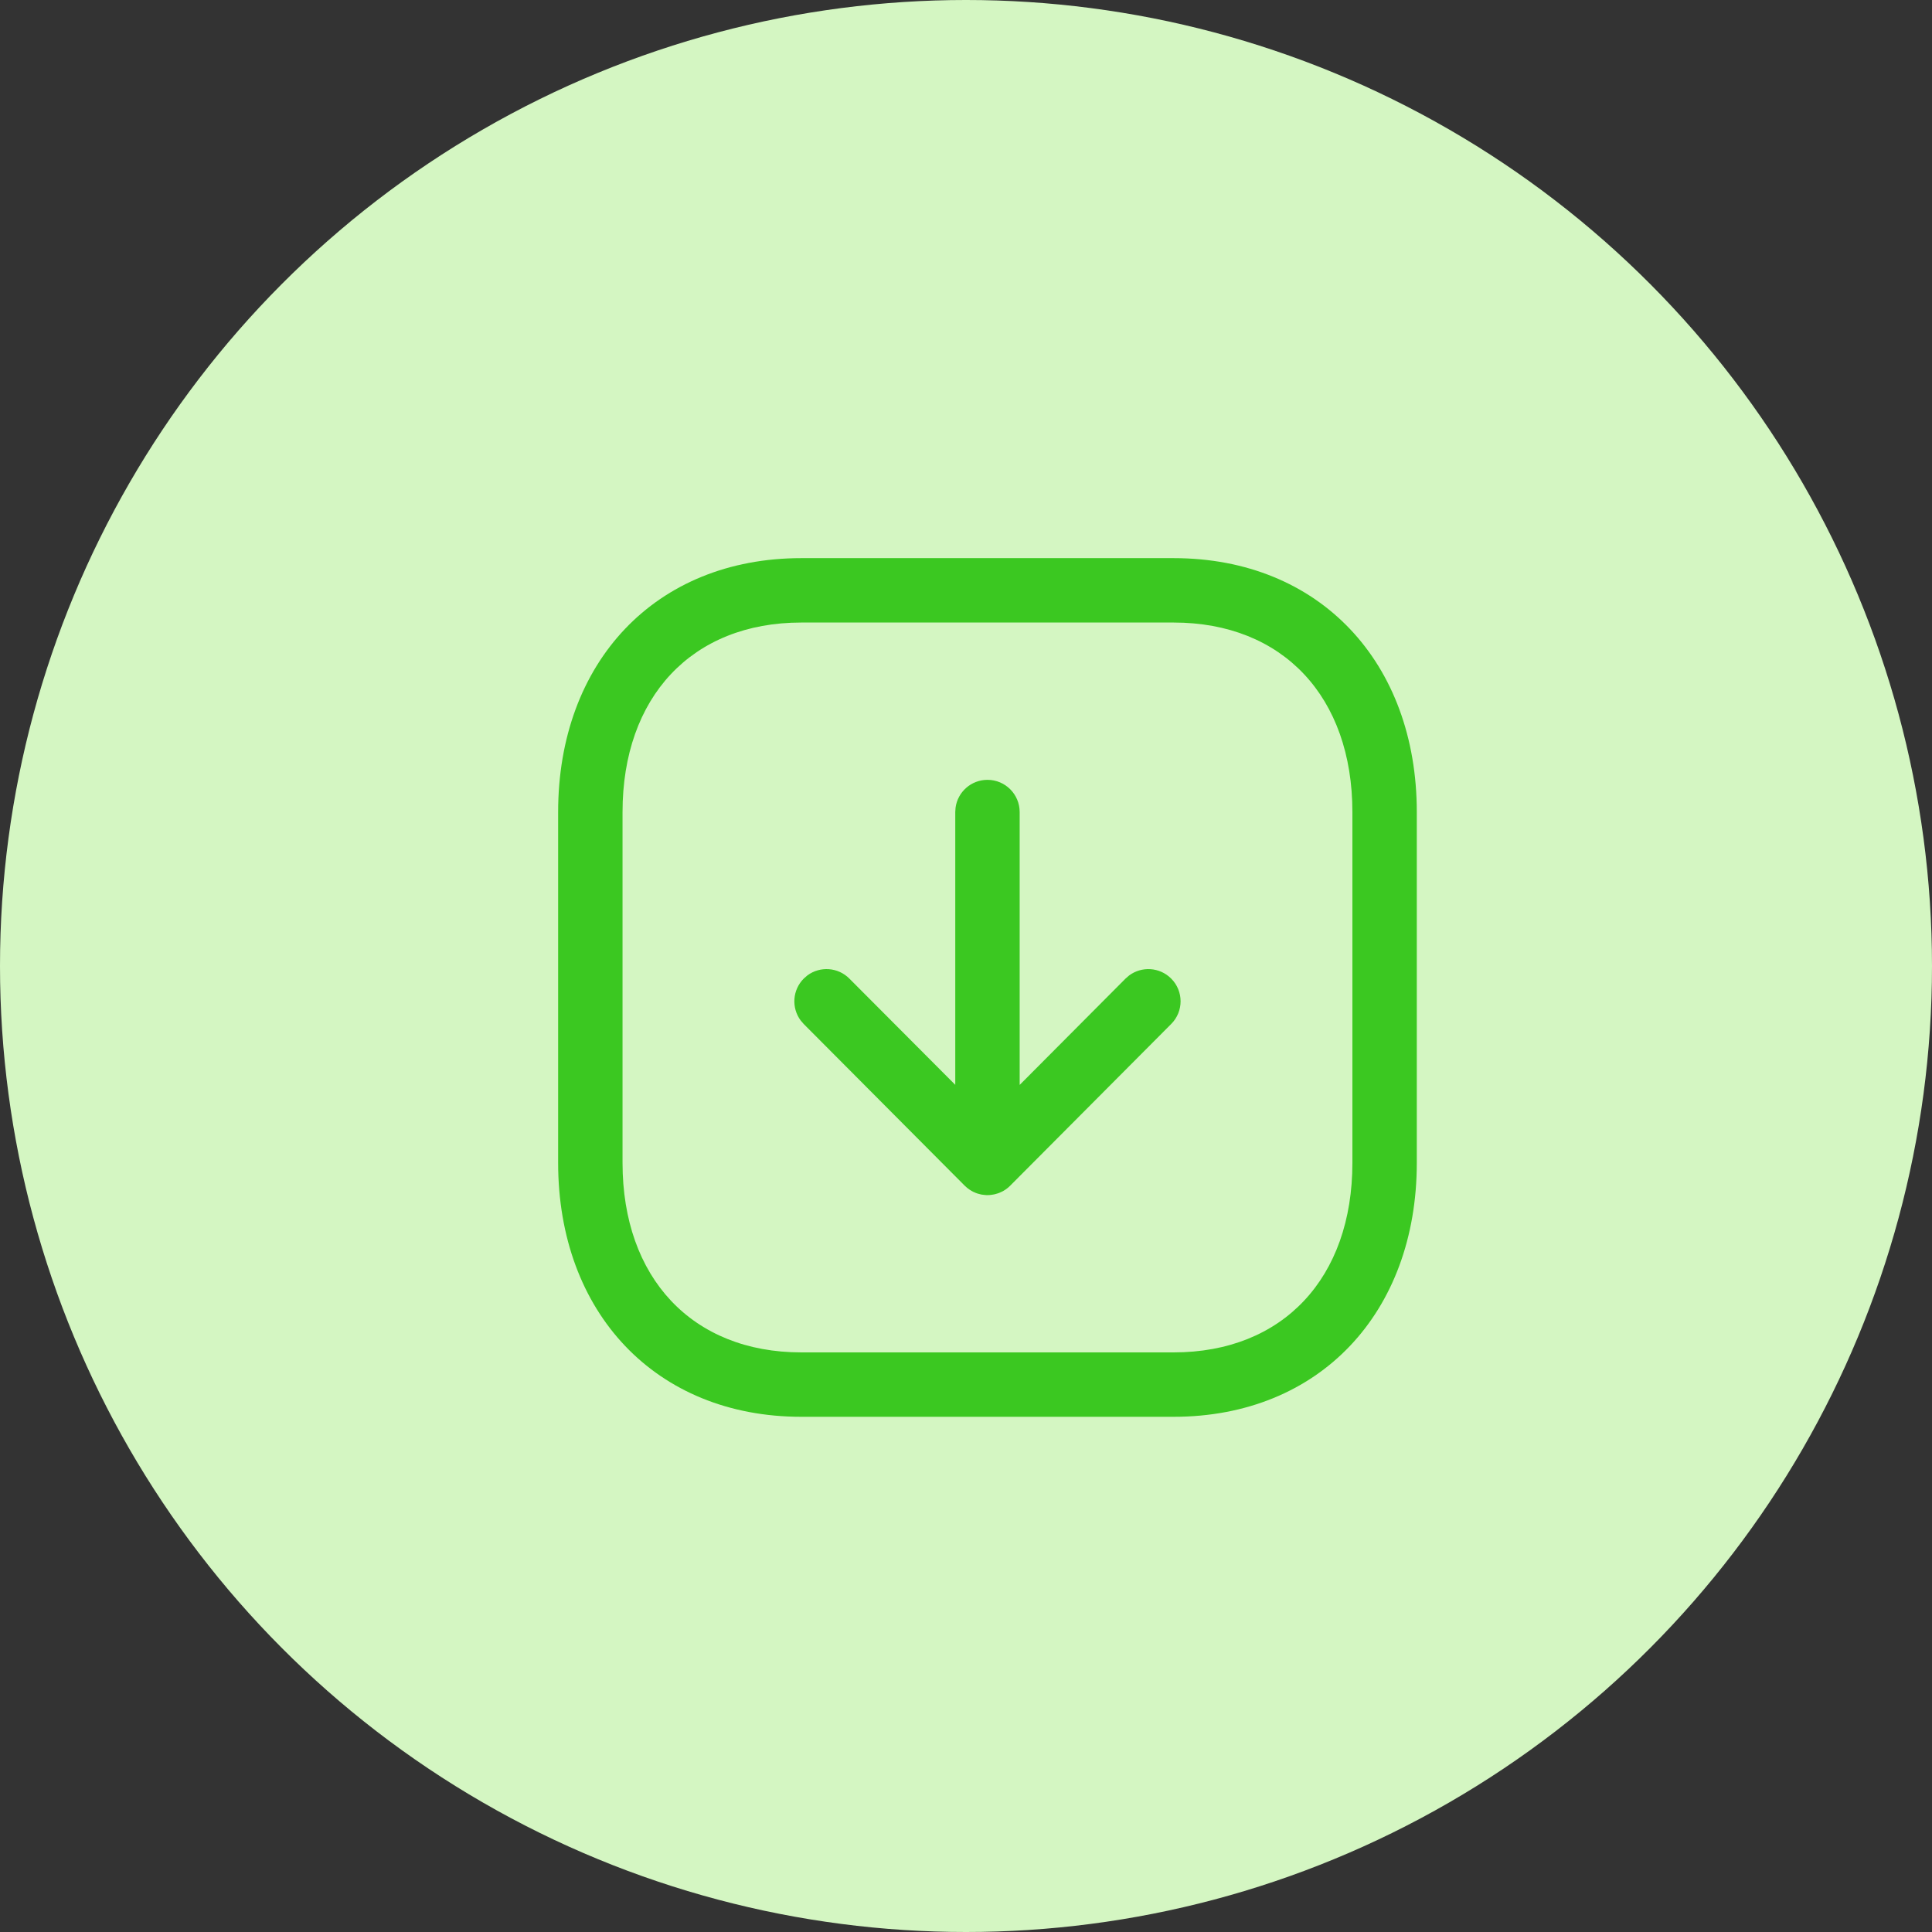 <?xml version="1.0" encoding="UTF-8"?>
<svg width="45px" height="45px" viewBox="0 0 45 45" version="1.1" xmlns="http://www.w3.org/2000/svg" xmlns:xlink="http://www.w3.org/1999/xlink">
    <rect x="0" y="0" width="45" height="45" fill="#333333" stroke="none"/>
    <title>credit</title>
    <g id="Symbols" stroke="none" stroke-width="1" fill="none" fill-rule="evenodd">
        <g id="credit">
            <circle id="Oval" fill="#D4F6C2" cx="22.5" cy="22.5" r="22.5"></circle>
            <g id="Group" transform="translate(11, 11)" fill="#3BC821">
                <g id="_UI-Icons/Arrow---Up-Square" transform="translate(12, 12) scale(1, -1) translate(-12, -12) ">
                    <path d="M16.335,2 C19.739,2 22,4.429 22,7.916 L22,7.916 L22,16.084 C22,19.567 19.732,22 16.335,22 L16.335,22 L7.666,22 C4.262,22 2,19.57 2,16.084 L2,16.084 L2,7.916 C2,4.43 4.262,2 7.666,2 L7.666,2 Z M16.335,3.5 L7.666,3.5 C5.116,3.5 3.5,5.235 3.5,7.916 L3.5,7.916 L3.5,16.084 C3.5,18.765 5.116,20.5 7.666,20.5 L7.666,20.5 L16.335,20.5 C18.879,20.5 20.5,18.761 20.5,16.084 L20.5,16.084 L20.5,7.916 C20.5,5.235 18.885,3.5 16.335,3.5 L16.335,3.5 Z M12,7.164 C12.38,7.164 12.694,7.446 12.743,7.812 L12.75,7.914 L12.75,14.268 L15.217,11.793 C15.482,11.526 15.899,11.501 16.193,11.718 L16.277,11.791 C16.544,12.057 16.569,12.473 16.352,12.767 L16.28,12.851 L12.532,16.615 C12.507,16.64 12.482,16.662 12.456,16.682 L12.532,16.615 C12.495,16.652 12.455,16.685 12.413,16.712 C12.398,16.722 12.383,16.731 12.367,16.74 C12.355,16.747 12.342,16.754 12.33,16.76 C12.312,16.769 12.293,16.777 12.273,16.785 C12.26,16.79 12.247,16.795 12.235,16.799 C12.215,16.805 12.194,16.811 12.172,16.816 C12.16,16.819 12.148,16.822 12.137,16.824 C12.116,16.827 12.095,16.83 12.074,16.832 C12.059,16.834 12.044,16.835 12.03,16.836 C12.02,16.836 12.01,16.836 12,16.836 L11.972,16.836 C11.956,16.835 11.941,16.834 11.926,16.833 L12,16.836 C11.953,16.836 11.907,16.832 11.863,16.823 C11.852,16.822 11.84,16.819 11.828,16.816 C11.807,16.811 11.786,16.805 11.765,16.798 C11.753,16.795 11.74,16.79 11.728,16.785 C11.707,16.777 11.688,16.769 11.67,16.759 C11.658,16.754 11.645,16.747 11.633,16.741 C11.617,16.731 11.602,16.722 11.587,16.712 C11.575,16.705 11.564,16.697 11.553,16.688 L11.545,16.682 C11.518,16.662 11.493,16.64 11.47,16.616 L11.469,16.615 L7.721,12.851 C7.428,12.558 7.429,12.083 7.723,11.791 C7.99,11.525 8.406,11.502 8.7,11.72 L8.784,11.793 L11.25,14.27 L11.25,7.914 C11.25,7.5 11.586,7.164 12,7.164 Z" id="Combined-Shape" transform="translate(12, 12) rotate(-180) translate(-12, -12) "></path>
                </g>
            </g>
        </g>
    </g>
</svg>